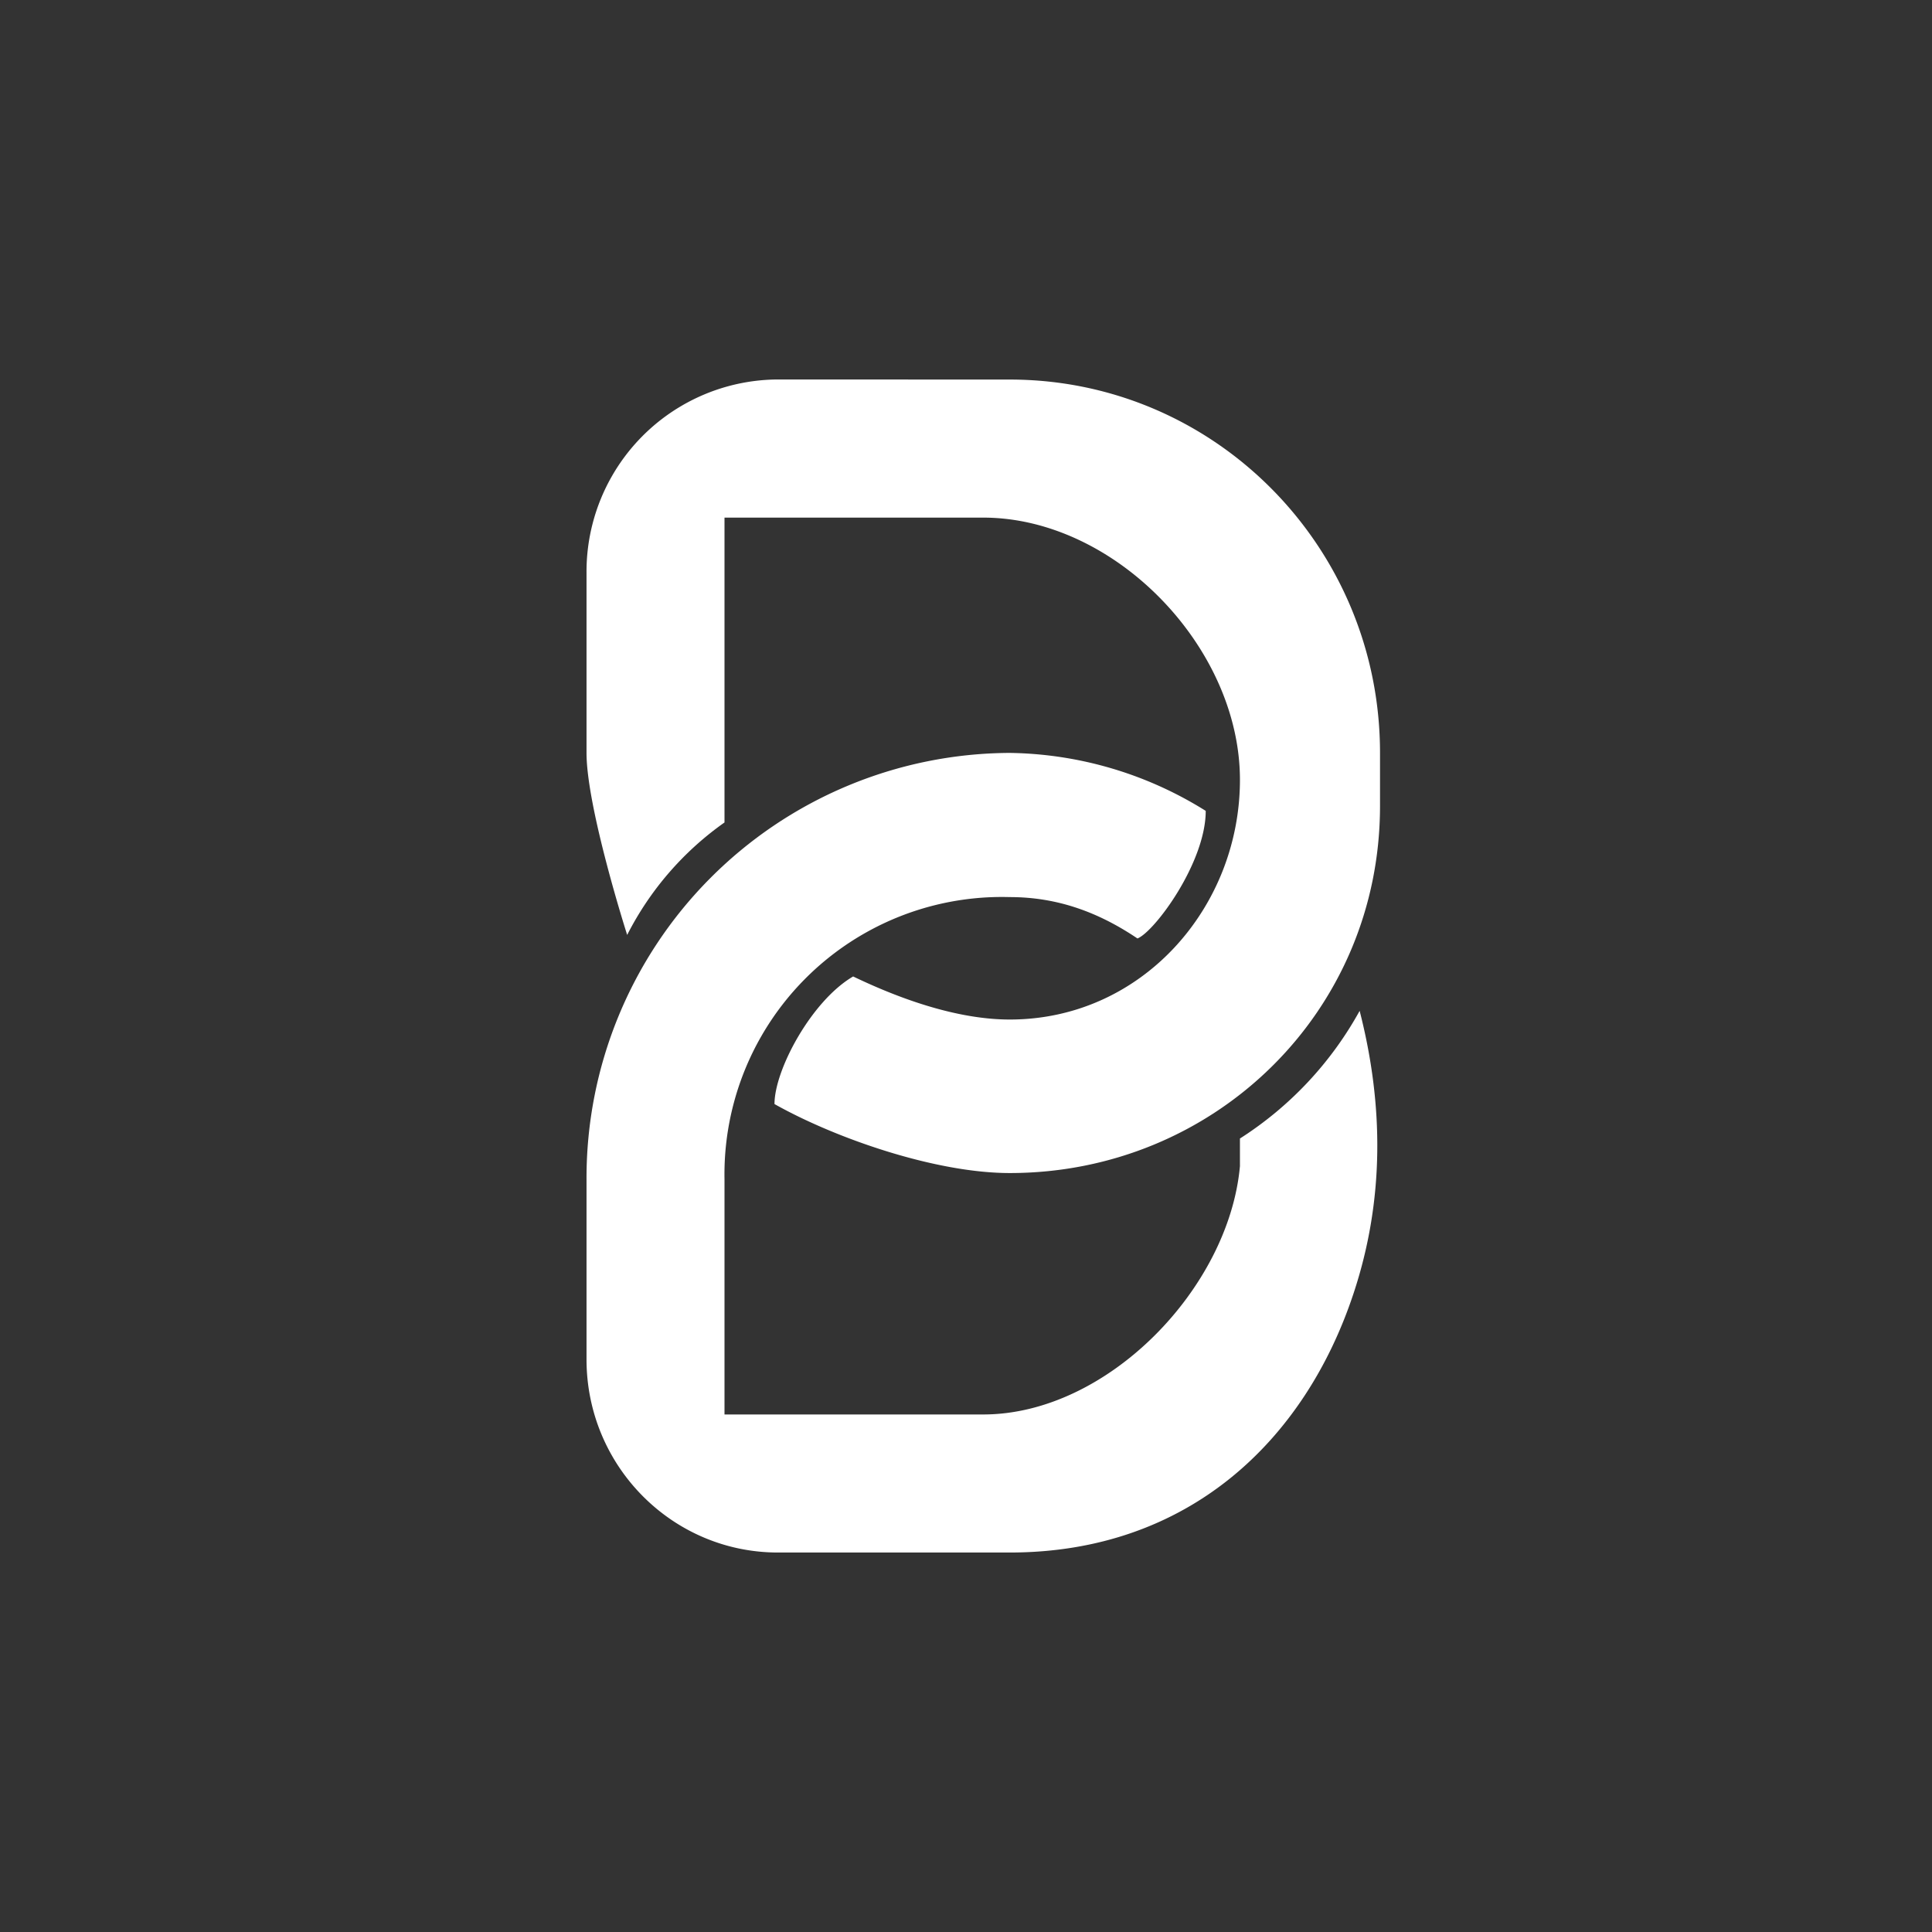 <svg xmlns="http://www.w3.org/2000/svg" width="24" height="24" fill="none" viewBox="0 0 24 24"><rect x="0" y="0" width="24" height="24" fill="#333333" stroke="none"/><path fill="#fff" d="M9.664 4.714a2.387 2.387 0 0 0-2.378 2.4v2.238c0 .685.505 2.262.505 2.262A3.84 3.84 0 0 1 9 10.217V6.43h3.214c1.633 0 3.189 1.607 3.189 3.257 0 1.585-1.217 2.978-2.859 2.978-.754 0-1.543-.342-1.946-.535-.514.3-.977 1.157-.977 1.585.755.425 1.997.857 2.923.857 2.537 0 4.599-1.997 4.599-4.56v-.66c0-2.562-2.057-4.637-4.599-4.637z"/><path fill="#fff" d="M7.286 16.886c0 1.328 1.067 2.4 2.378 2.4h2.88c2.22 0 3.665-1.393 4.269-3.215.386-1.16.377-2.344.077-3.514a4.4 4.4 0 0 1-1.487 1.586v.343c-.137 1.517-1.646 3.085-3.189 3.085H9V14.65a3.446 3.446 0 0 1 3.544-3.506c.592 0 1.102.188 1.586.514.214-.085.848-.943.848-1.585a4.7 4.7 0 0 0-2.434-.72 5.28 5.28 0 0 0-5.258 5.297z"/></svg>